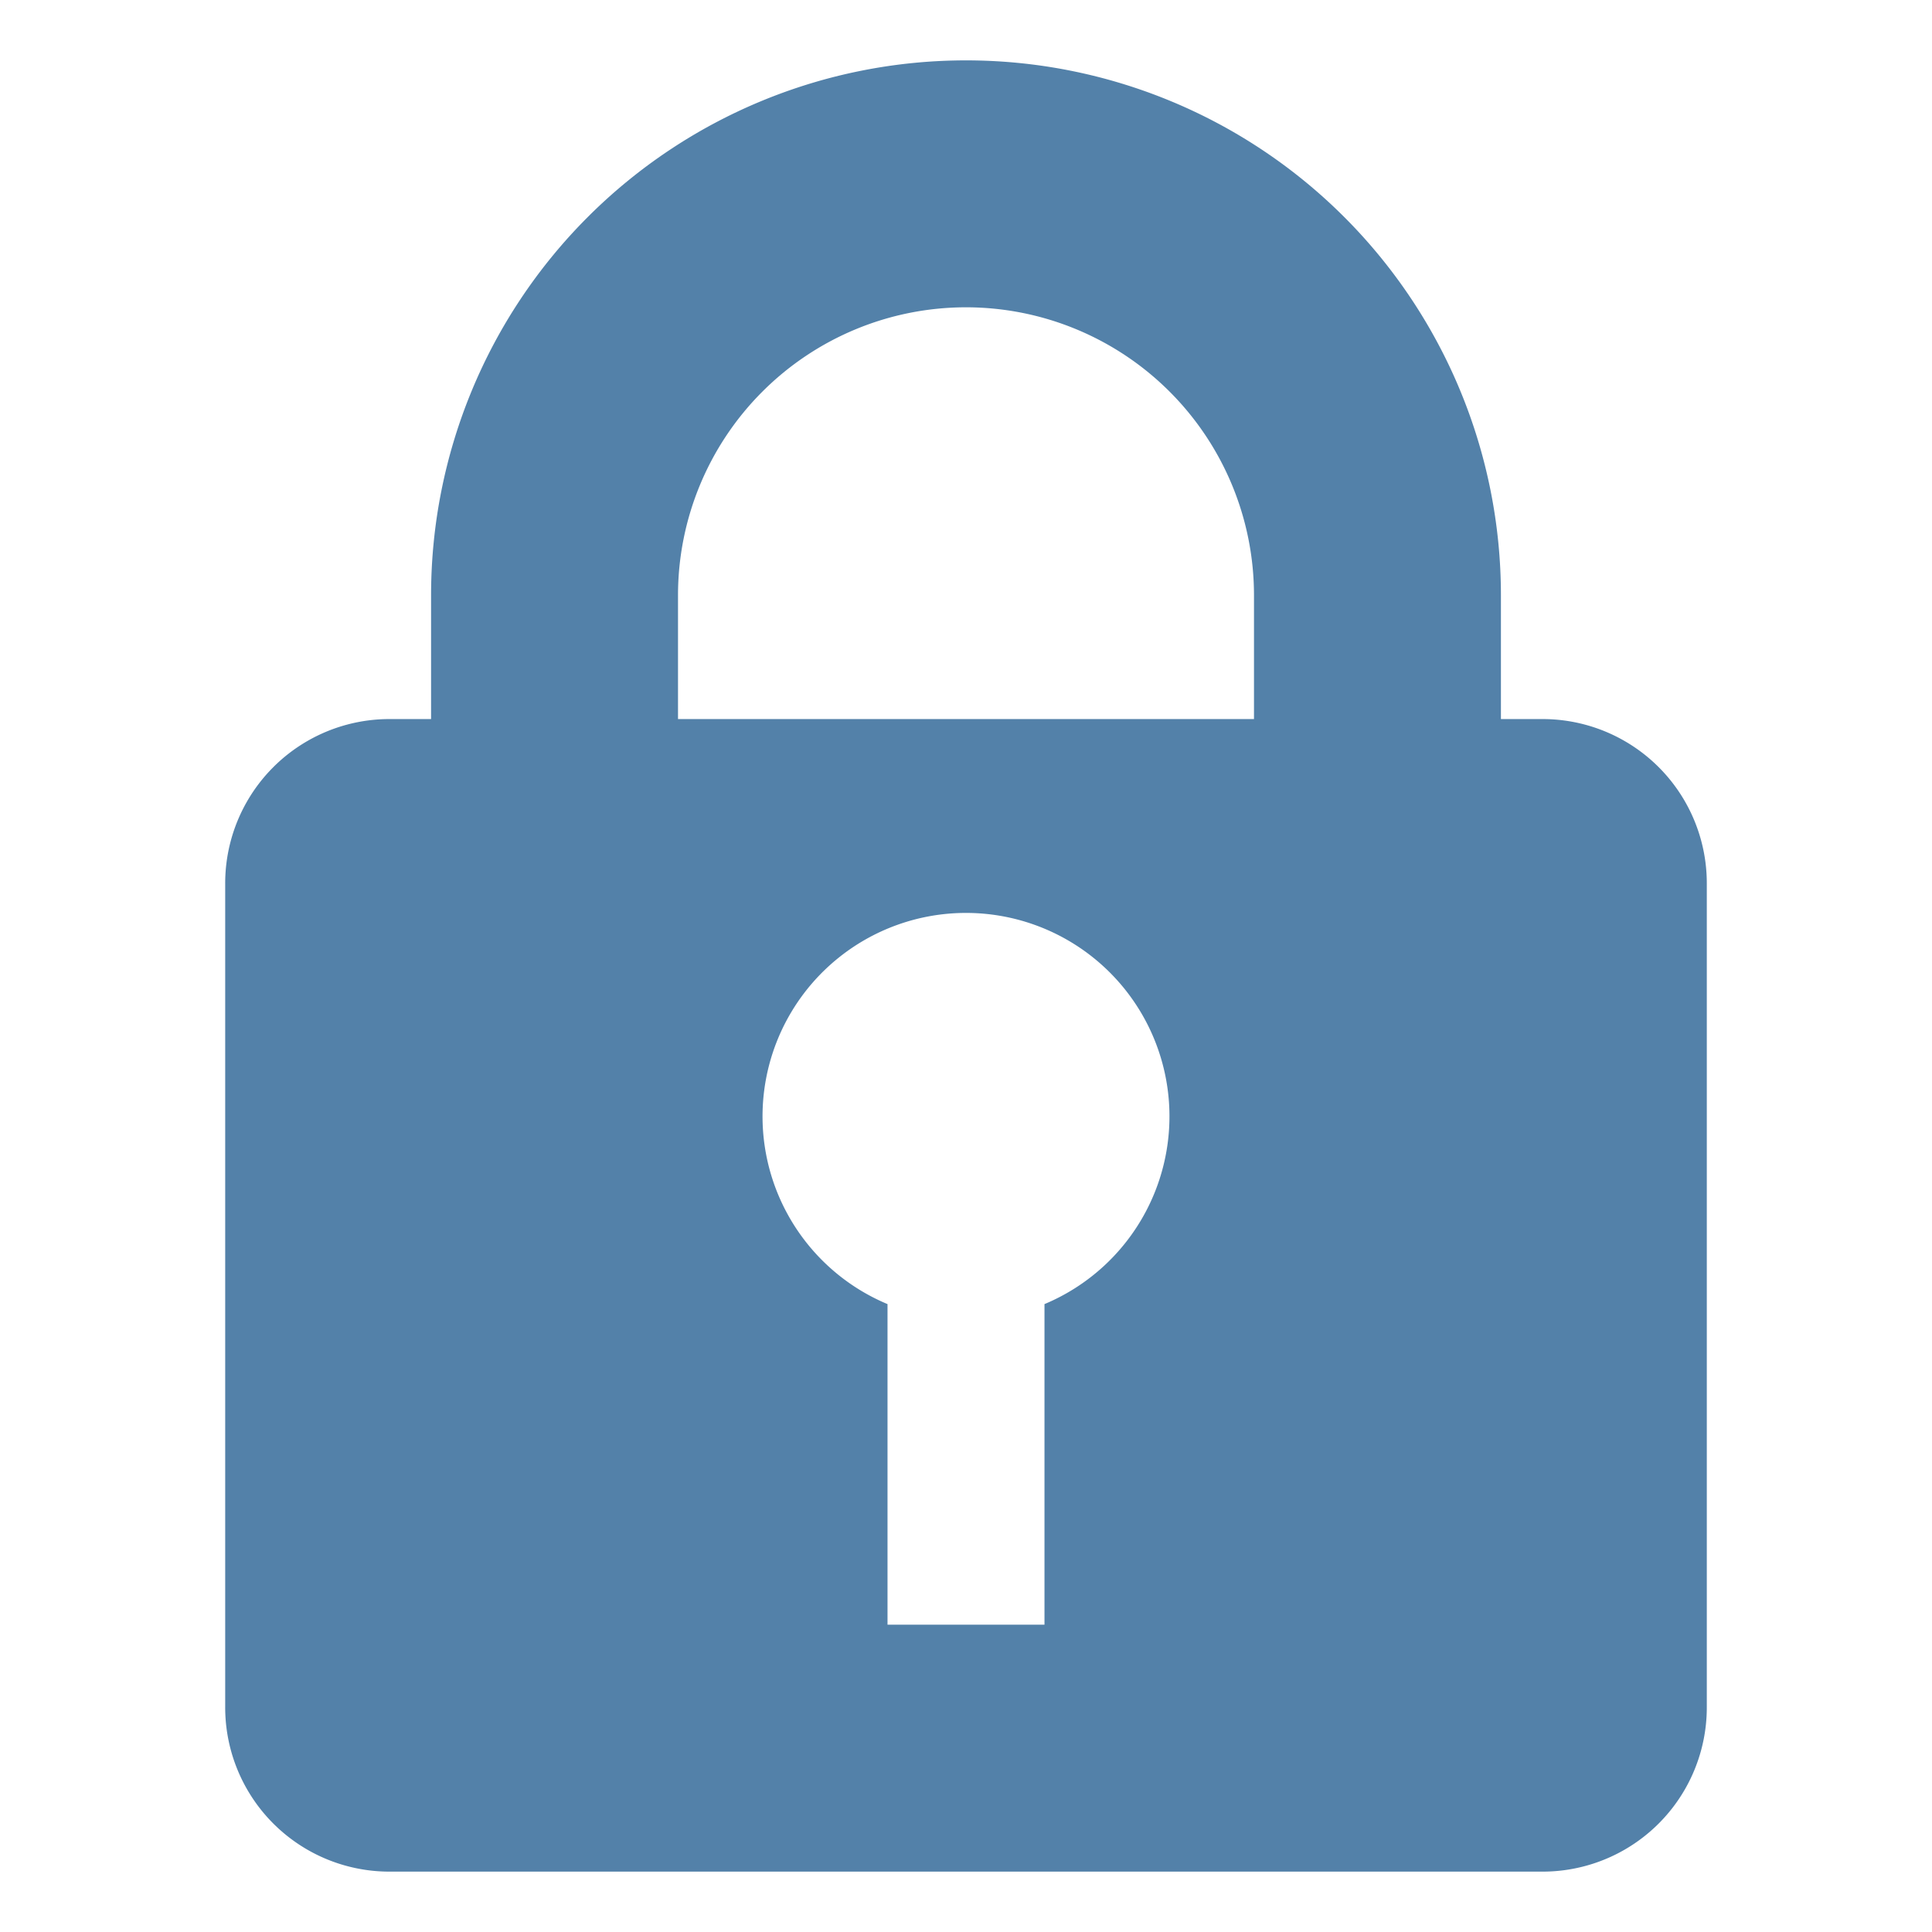 <svg xmlns="http://www.w3.org/2000/svg" viewBox="0 0 32 32"><defs><style>.cls-1{fill:#5381a9;}.cls-2{fill:none;}</style></defs><g id="Ebene_2" data-name="Ebene 2"><g id="Icons"><path class="cls-1" d="M25.55,11.91h-.69V9.86a8.86,8.86,0,0,0-17.72,0v2.05H6.45a2.72,2.72,0,0,0-2.72,2.73V28.27A2.72,2.72,0,0,0,6.45,31h19.1a2.72,2.72,0,0,0,2.72-2.73V14.64A2.72,2.72,0,0,0,25.55,11.91ZM17.3,21.6h0v5.31H14.7V21.6a3.37,3.37,0,1,1,2.6,0Zm3.47-9.69H11.23V9.86a4.77,4.77,0,0,1,9.54,0Z"/></g><g id="Boxen_transparent" data-name="Boxen transparent"><rect class="cls-2" width="32" height="32"/></g></g></svg>